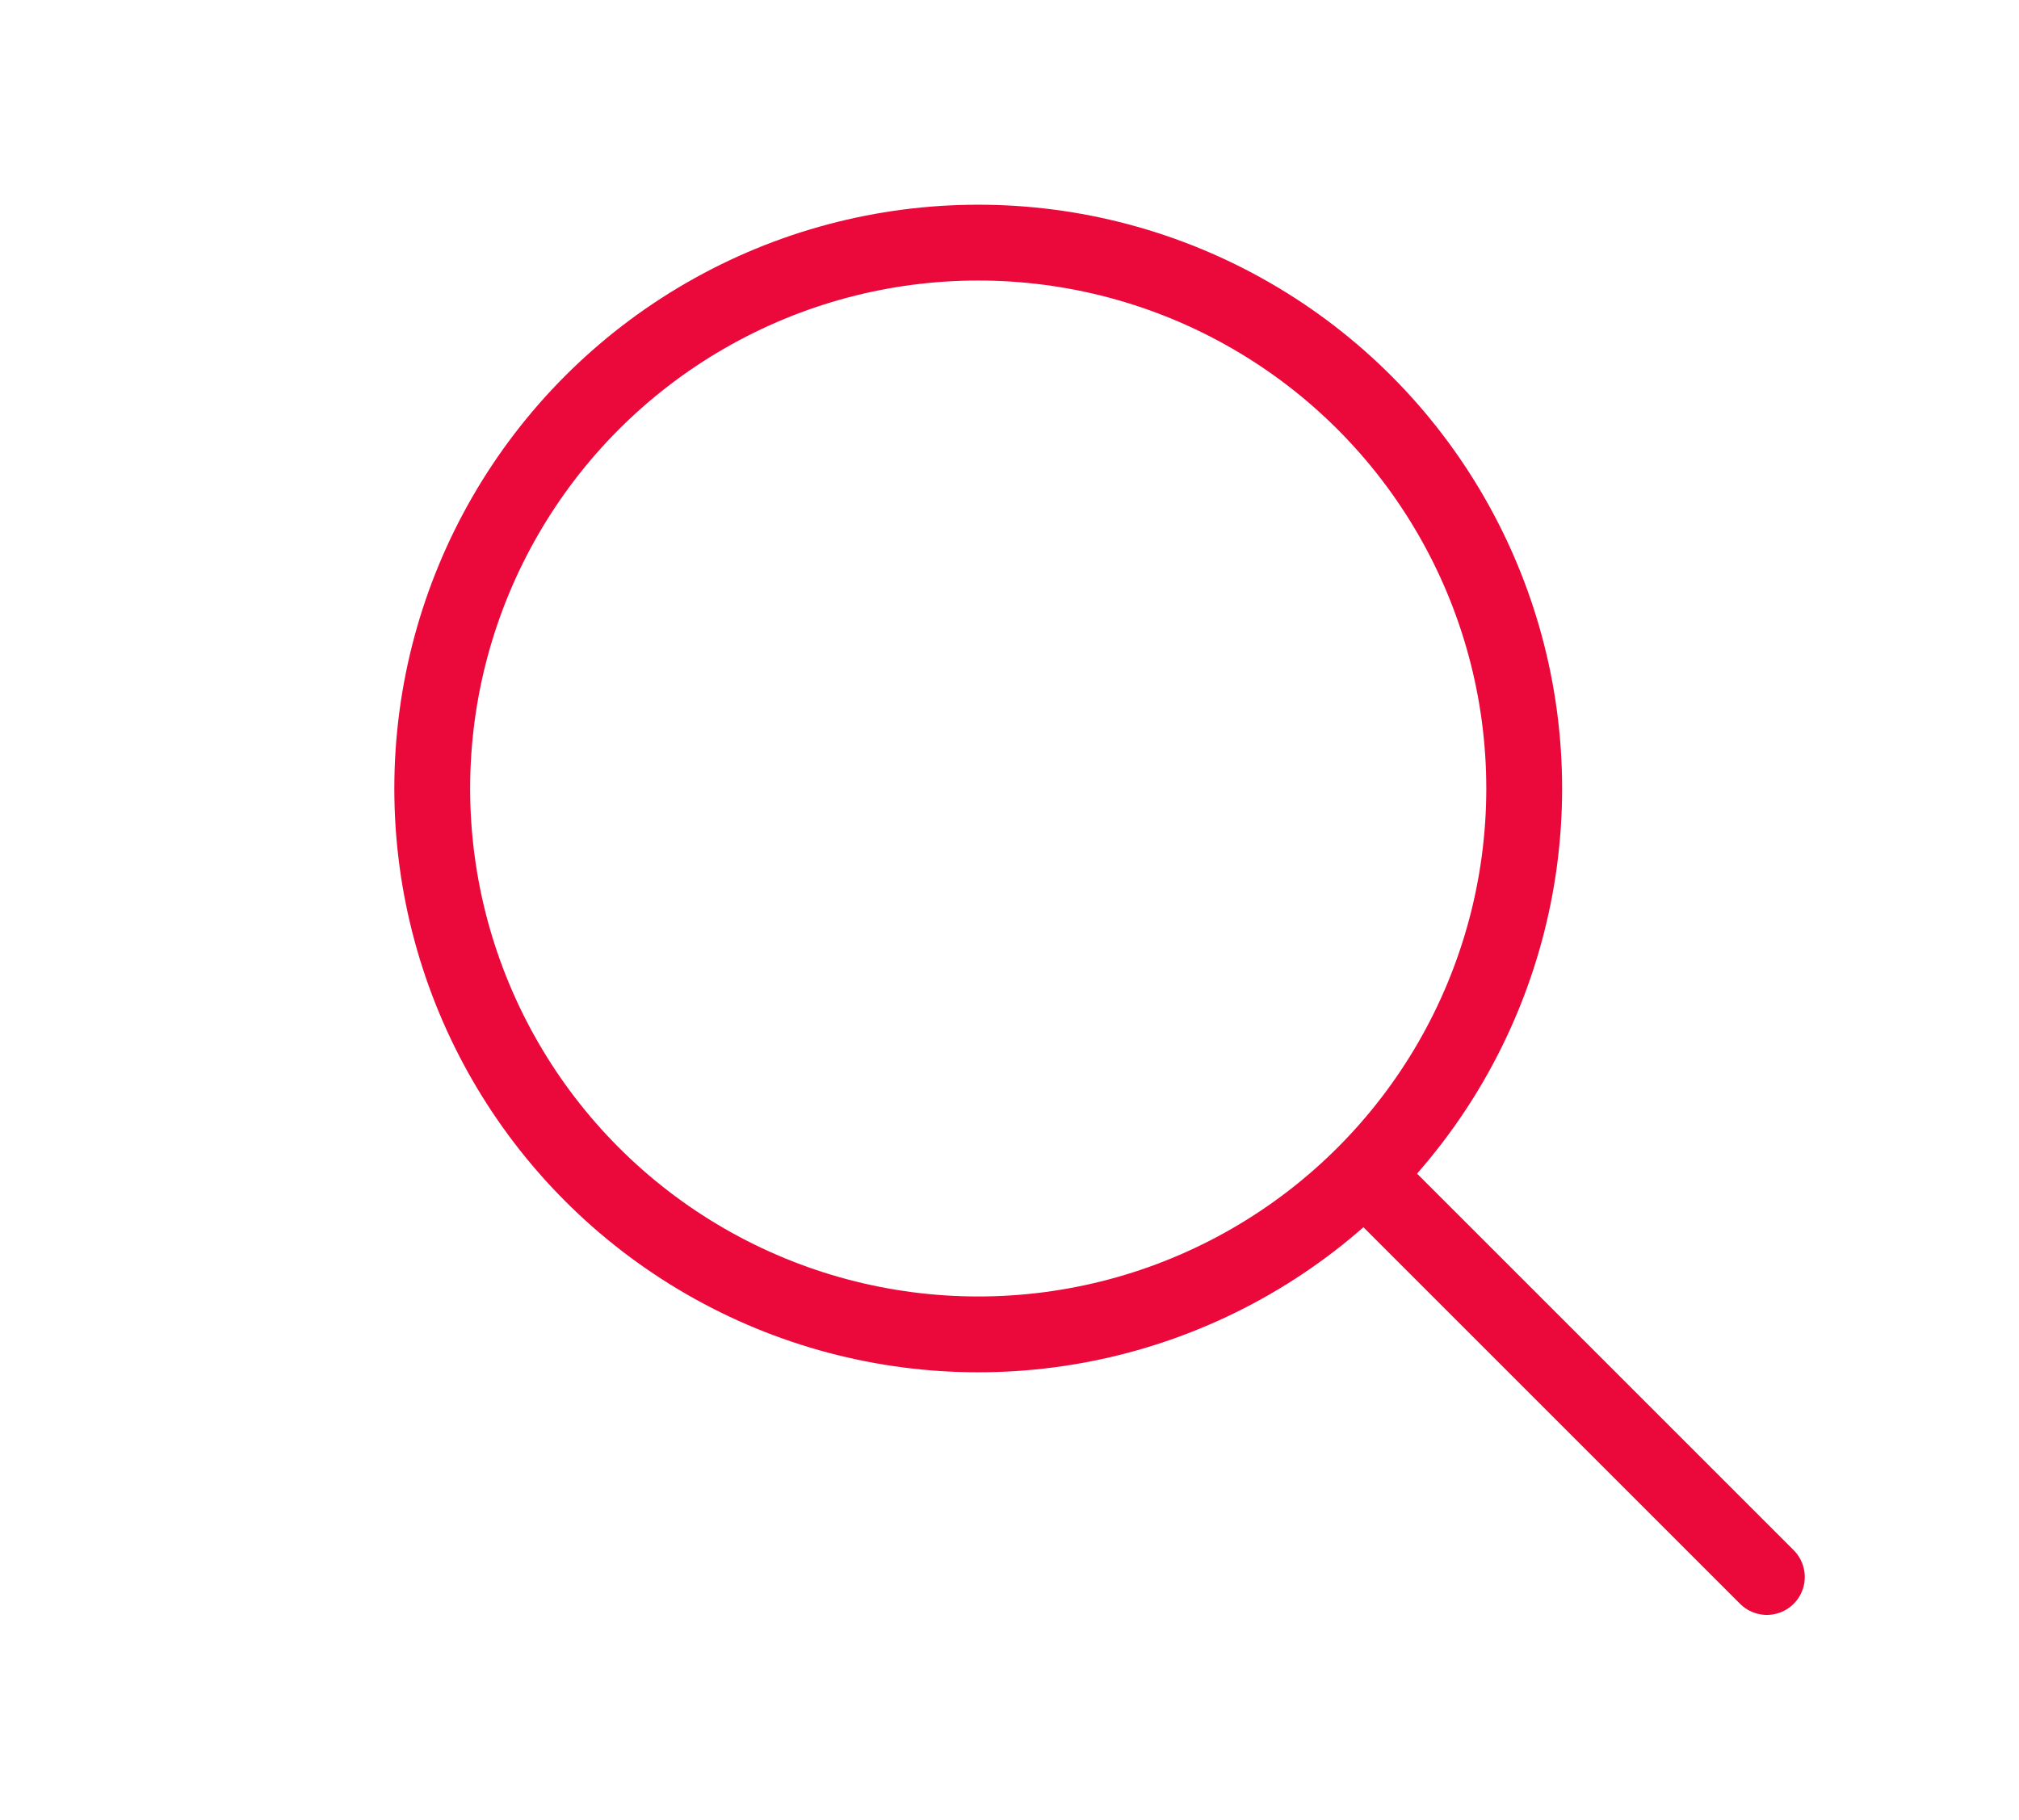 <?xml version="1.0" encoding="utf-8"?>
<!-- Generator: Adobe Illustrator 15.0.2, SVG Export Plug-In . SVG Version: 6.00 Build 0)  -->
<!DOCTYPE svg PUBLIC "-//W3C//DTD SVG 1.1//EN" "http://www.w3.org/Graphics/SVG/1.1/DTD/svg11.dtd">
<svg version="1.1" id="Layer_1" xmlns="http://www.w3.org/2000/svg" xmlns:xlink="http://www.w3.org/1999/xlink" x="0px" y="0px"
	 width="53.25px" height="48px" viewBox="185 0 53.25 48" enable-background="new 185 0 53.25 48" xml:space="preserve">
<circle fill="none" stroke="#EB093C" stroke-width="2" stroke-miterlimit="10" cx="210.8" cy="20.8" r="14.4"/>
<line fill="none" stroke="#EB093C" stroke-width="2" stroke-linecap="round" stroke-miterlimit="10" x1="231.6" y1="41.6" x2="221.1" y2="31.1"/>
</svg>
